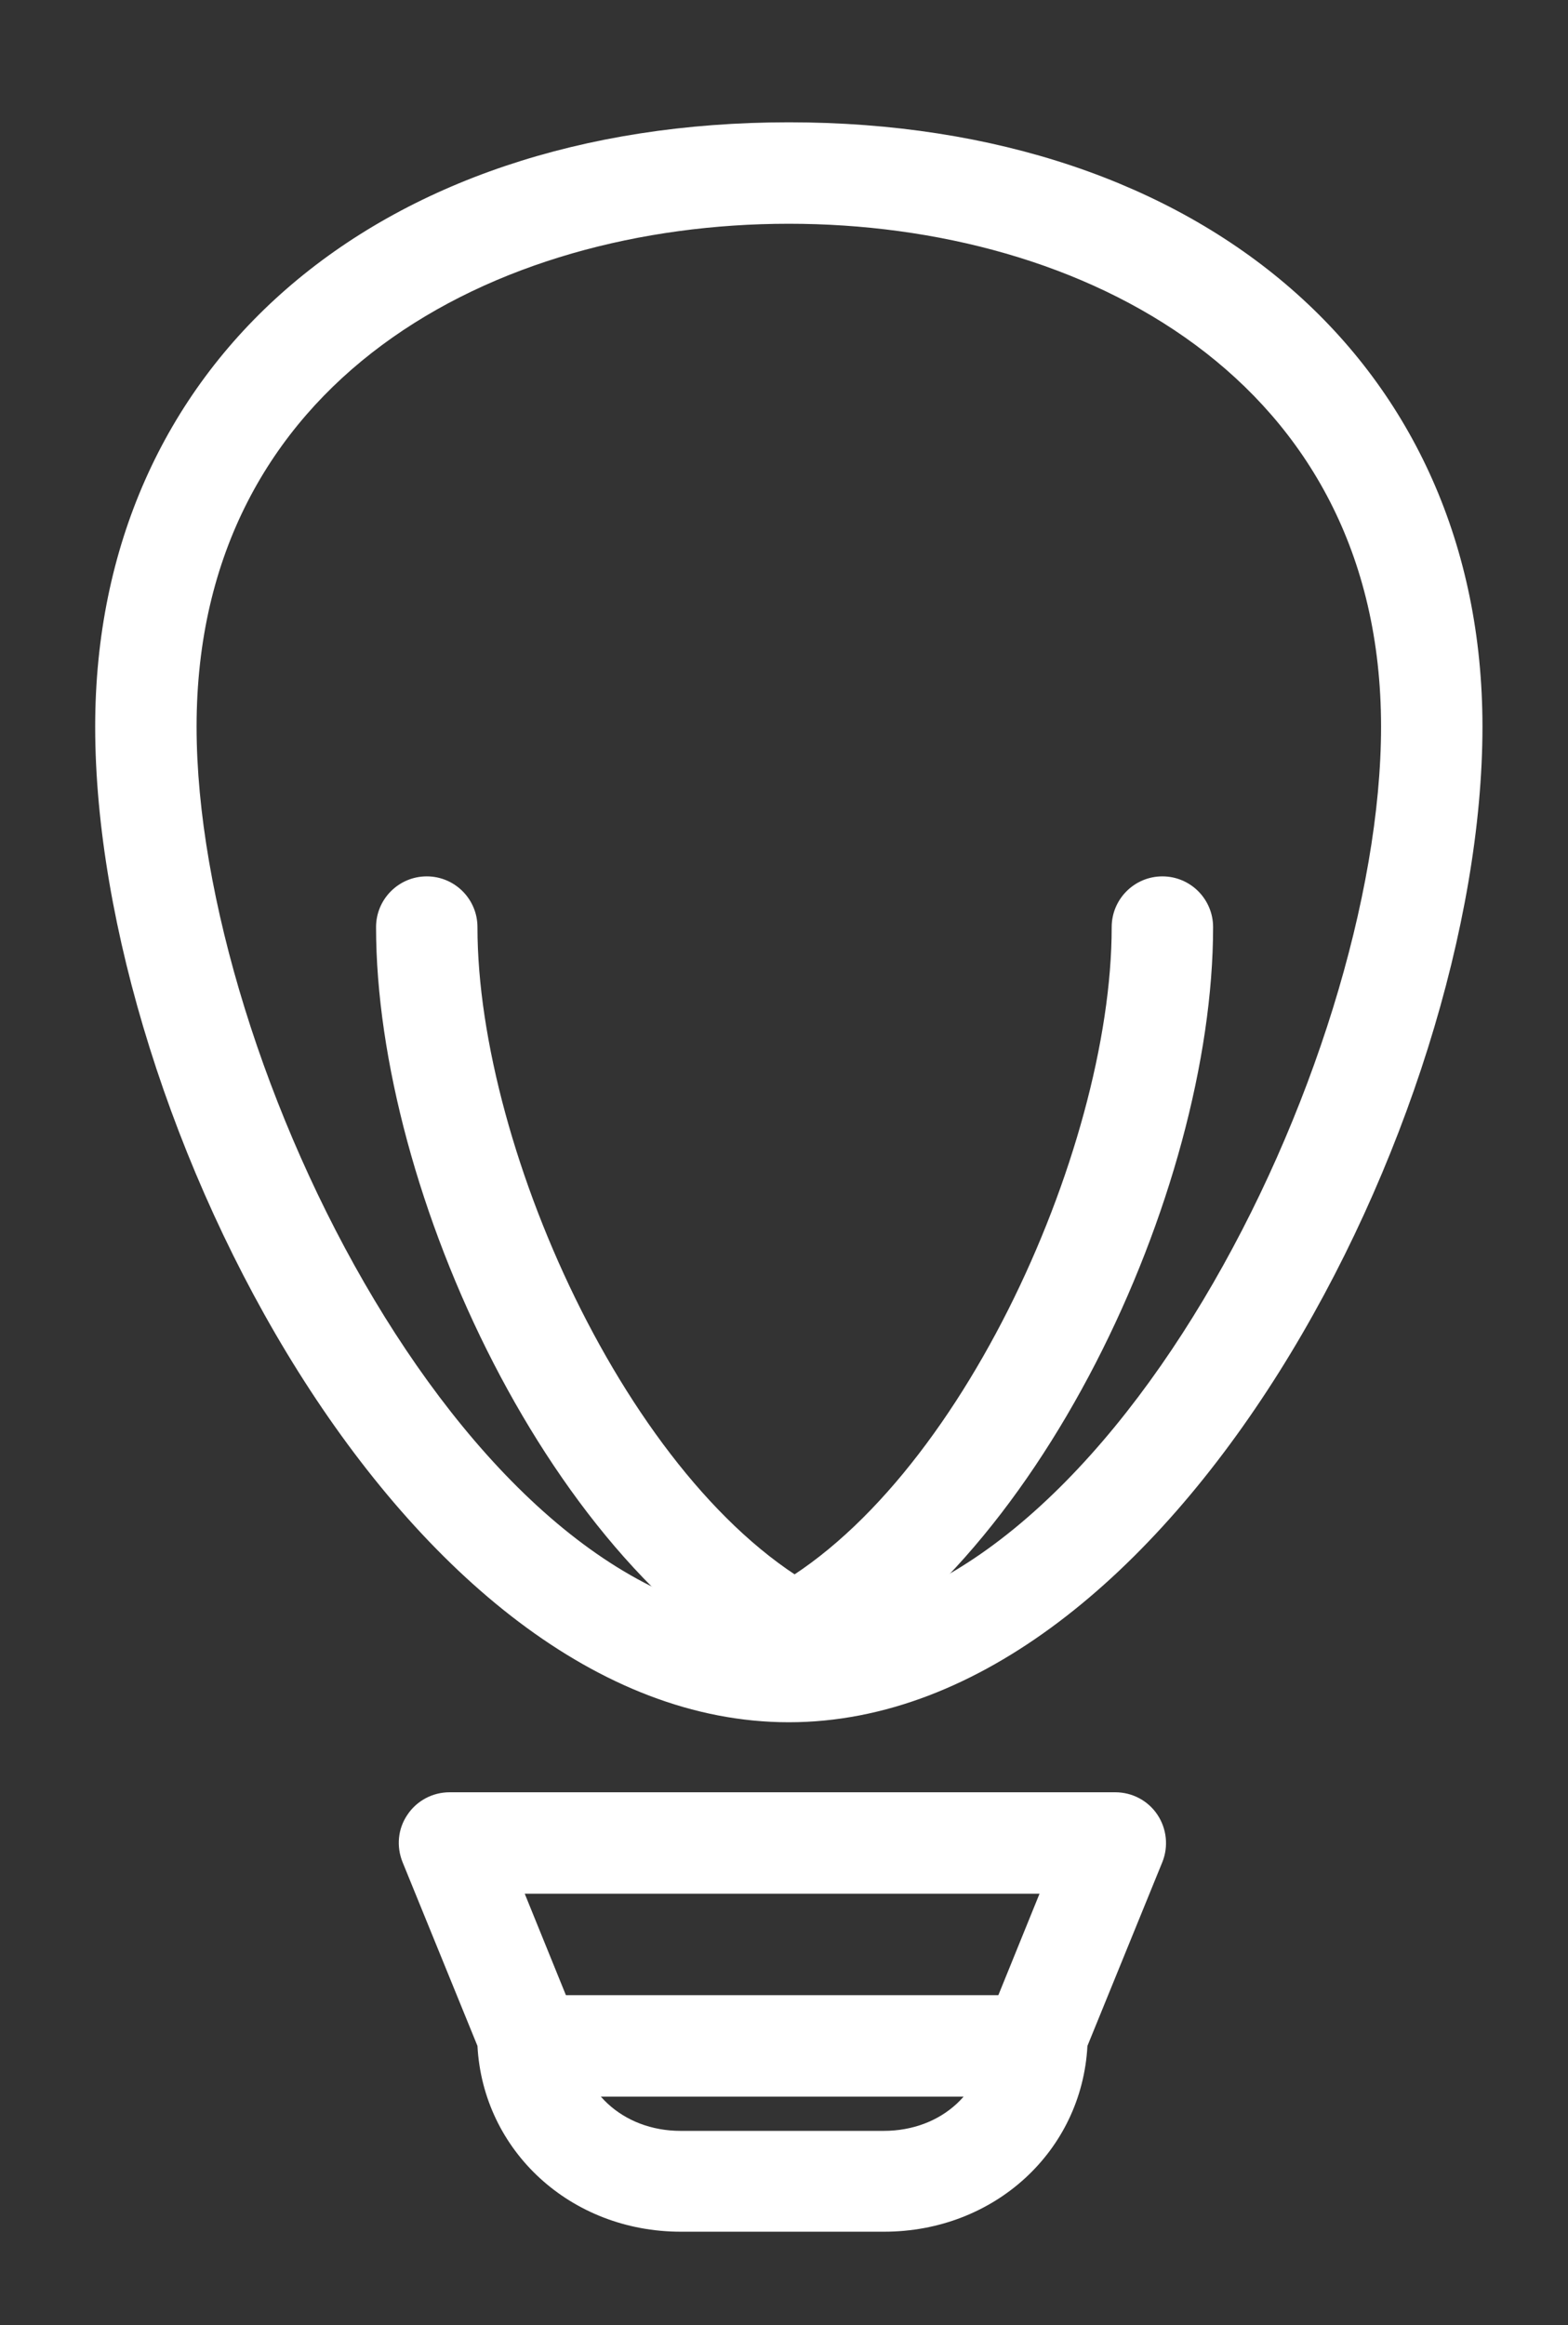 <?xml version="1.0" encoding="utf-8"?>
<!-- Generator: Adobe Illustrator 19.1.0, SVG Export Plug-In . SVG Version: 6.00 Build 0)  -->
<svg version="1.1" id="Layer_1" xmlns="http://www.w3.org/2000/svg" xmlns:xlink="http://www.w3.org/1999/xlink" x="0px" y="0px"
	 viewBox="0 0 504.1 747.1" style="enable-background:new 0 0 504.1 747.1;" xml:space="preserve">
<rect x="0" y="0" width="504.1" height="747.1" fill="#333333" stroke="none"/>
<style type="text/css">
	.st0{display:none;fill:#EF486F;}
	.st1{display:none;fill:#4FBCE9;}
	.st2{fill:#FFFFFF;}
</style>
<path id="path-1" class="st0" d="M484.9,251.2c0,114.3-92.6,303.6-206.7,303.6S71.4,365.5,71.4,251.2C71.4,137,164,73.4,278.2,73.4
	S484.9,137,484.9,251.2z"/>
<path id="path-2" class="st1" d="M357.9,677.1c0,27.2-22,46.9-49.2,46.9h-65.3c-27.2,0-49.2-19.7-49.2-46.9L169,615.3h214.1
	L357.9,677.1z"/>
<path id="path-3" class="st2" d="M253.6,553.4c-123.1,0-223-193.6-223-319.9c0-116.1,89.6-194.2,223-194.2s223,78,223,194.2
	C476.6,359.8,376.7,553.4,253.6,553.4z M253.6,71.9c-94.8,0-190.4,50-190.4,161.6c0,108.2,89,287.3,190.4,287.3S444,341.7,444,233.5
	C444,121.9,348.4,71.9,253.6,71.9z"/>
<path id="path-4" class="st2" d="M284.2,717.1h-65.3c-35.5,0-63.6-26-65.4-59.7l-24.1-59.1c-2-5-1.5-10.7,1.6-15.2
	c3-4.5,8.1-7.2,13.5-7.2h214.1c5.4,0,10.5,2.7,13.5,7.2s3.6,10.2,1.6,15.2l-24.1,59.1C347.8,691.2,319.7,717.1,284.2,717.1z
	 M168.7,608.5l16,39.4c0.8,2,1.2,4.1,1.2,6.2c0,17.4,14.2,30.6,32.9,30.6h65.3c18.8,0,32.9-13.1,32.9-30.6c0-2.1,0.4-4.2,1.2-6.2
	l16-39.4H168.7z"/>
<path id="path-5" class="st2" d="M322.3,673.7h-152c-9,0-16.3-7.3-16.3-16.3c0-9,7.3-16.3,16.3-16.3h152c9,0,16.3,7.3,16.3,16.3
	C338.6,666.4,331.3,673.7,322.3,673.7z"/>
<path id="path-6" class="st2" d="M250.6,543.8c-6,0-11.8-3.4-14.7-9.2c-3.9-8.1-0.6-17.9,7.5-21.8c63.2-30.7,114-142.7,114-214.9
	c0-9,7.3-16.3,16.3-16.3s16.3,7.3,16.3,16.3c0,84.9-56.6,207.4-132.4,244.2C255.4,543.3,252.9,543.8,250.6,543.8z"/>
<path id="path-7" class="st2" d="M260.4,543.8c-2.4,0-4.8-0.5-7.1-1.7c-75.8-36.8-132.4-159.3-132.4-244.2c0-9,7.3-16.3,16.3-16.3
	s16.3,7.3,16.3,16.3c0,72.3,50.9,184.2,114,214.9c8.1,3.9,11.5,13.7,7.5,21.8C272.2,540.4,266.4,543.8,260.4,543.8z"/>
</svg>
